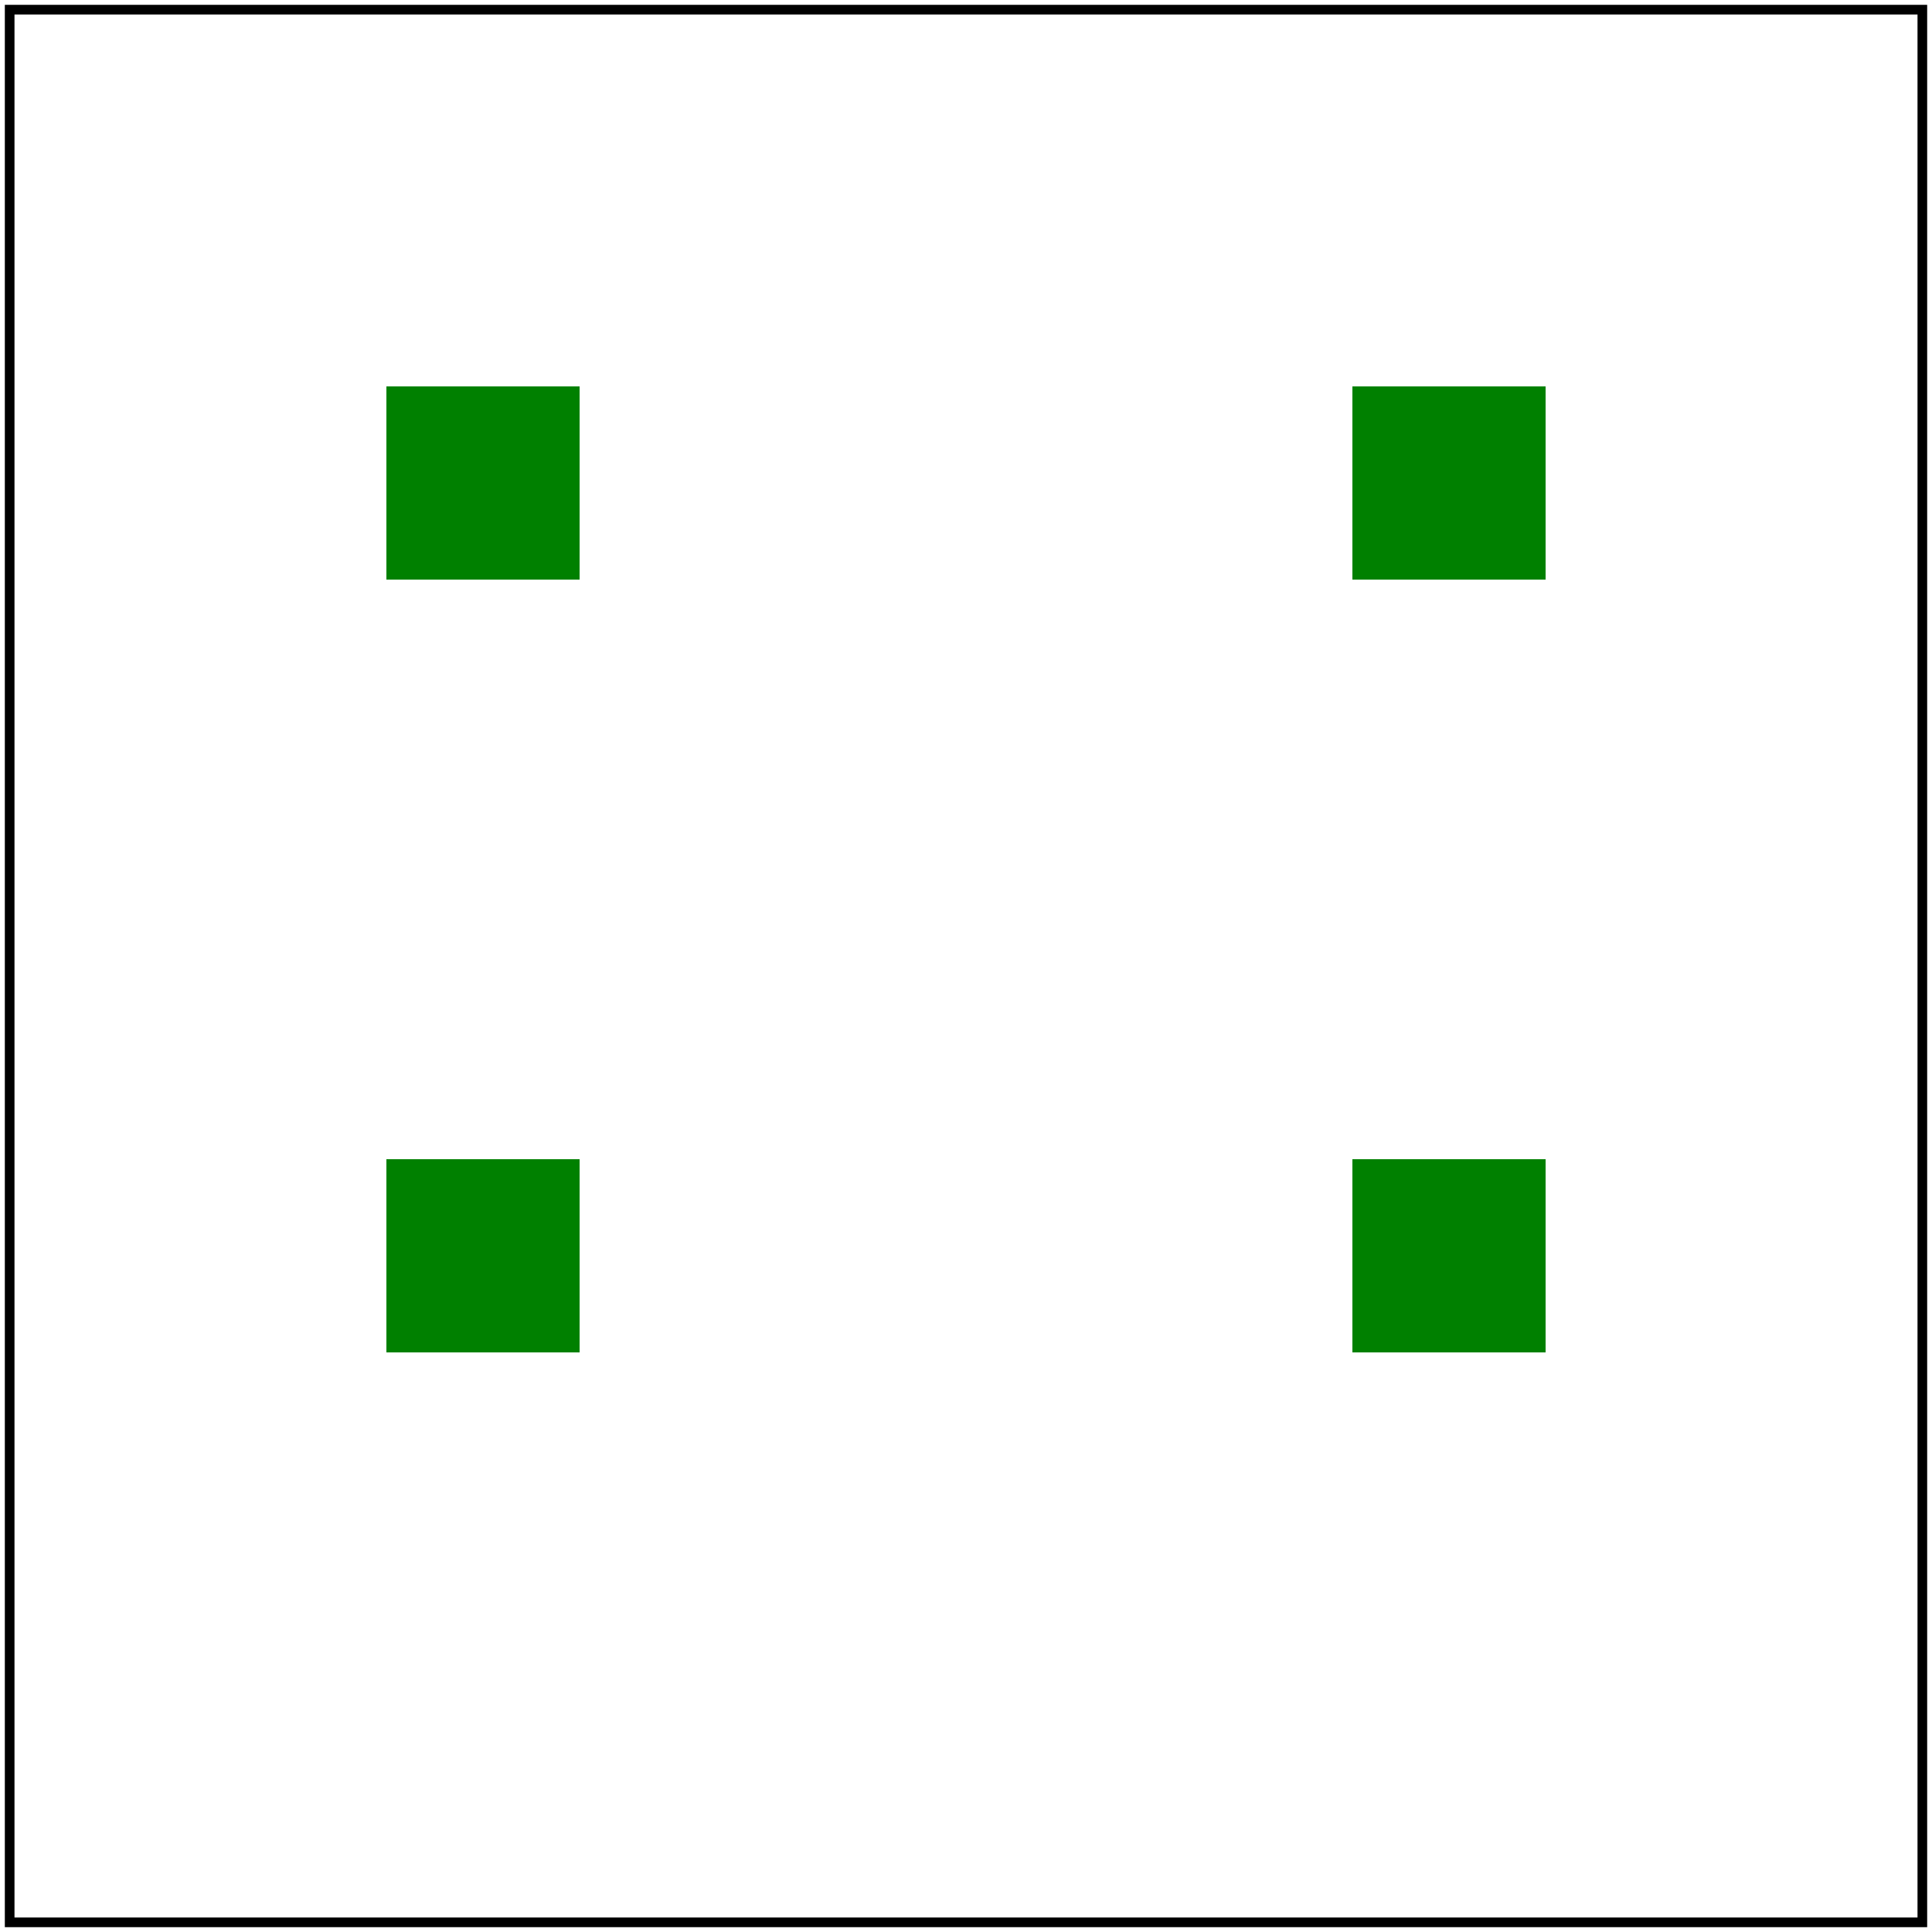 <!DOCTYPE svg PUBLIC "-//W3C//DTD SVG 1.1 Basic//EN" "http://www.w3.org/Graphics/SVG/1.1/DTD/svg11-basic.dtd">

<svg id="svg1" viewBox="0 0 200 200" xmlns="http://www.w3.org/2000/svg"
     xmlns:xlink="http://www.w3.org/1999/xlink">
    <title>Elements via ENTITY reference (3)</title>

    <g id="g1" transform="translate(40 40)">
    <rect id='rect1' width='20' height='20' fill='green'/>
    <use xlink:href='#rect1' y='80'/>
</g>
    <g id="g2" transform="translate(140 40)">
    <rect id='rect1' width='20' height='20' fill='green'/>
    <use xlink:href='#rect1' y='80'/>
</g>

    <!-- image frame -->
    <rect id="frame" x="1" y="1" width="198" height="198" fill="none" stroke="black"/>
</svg>
